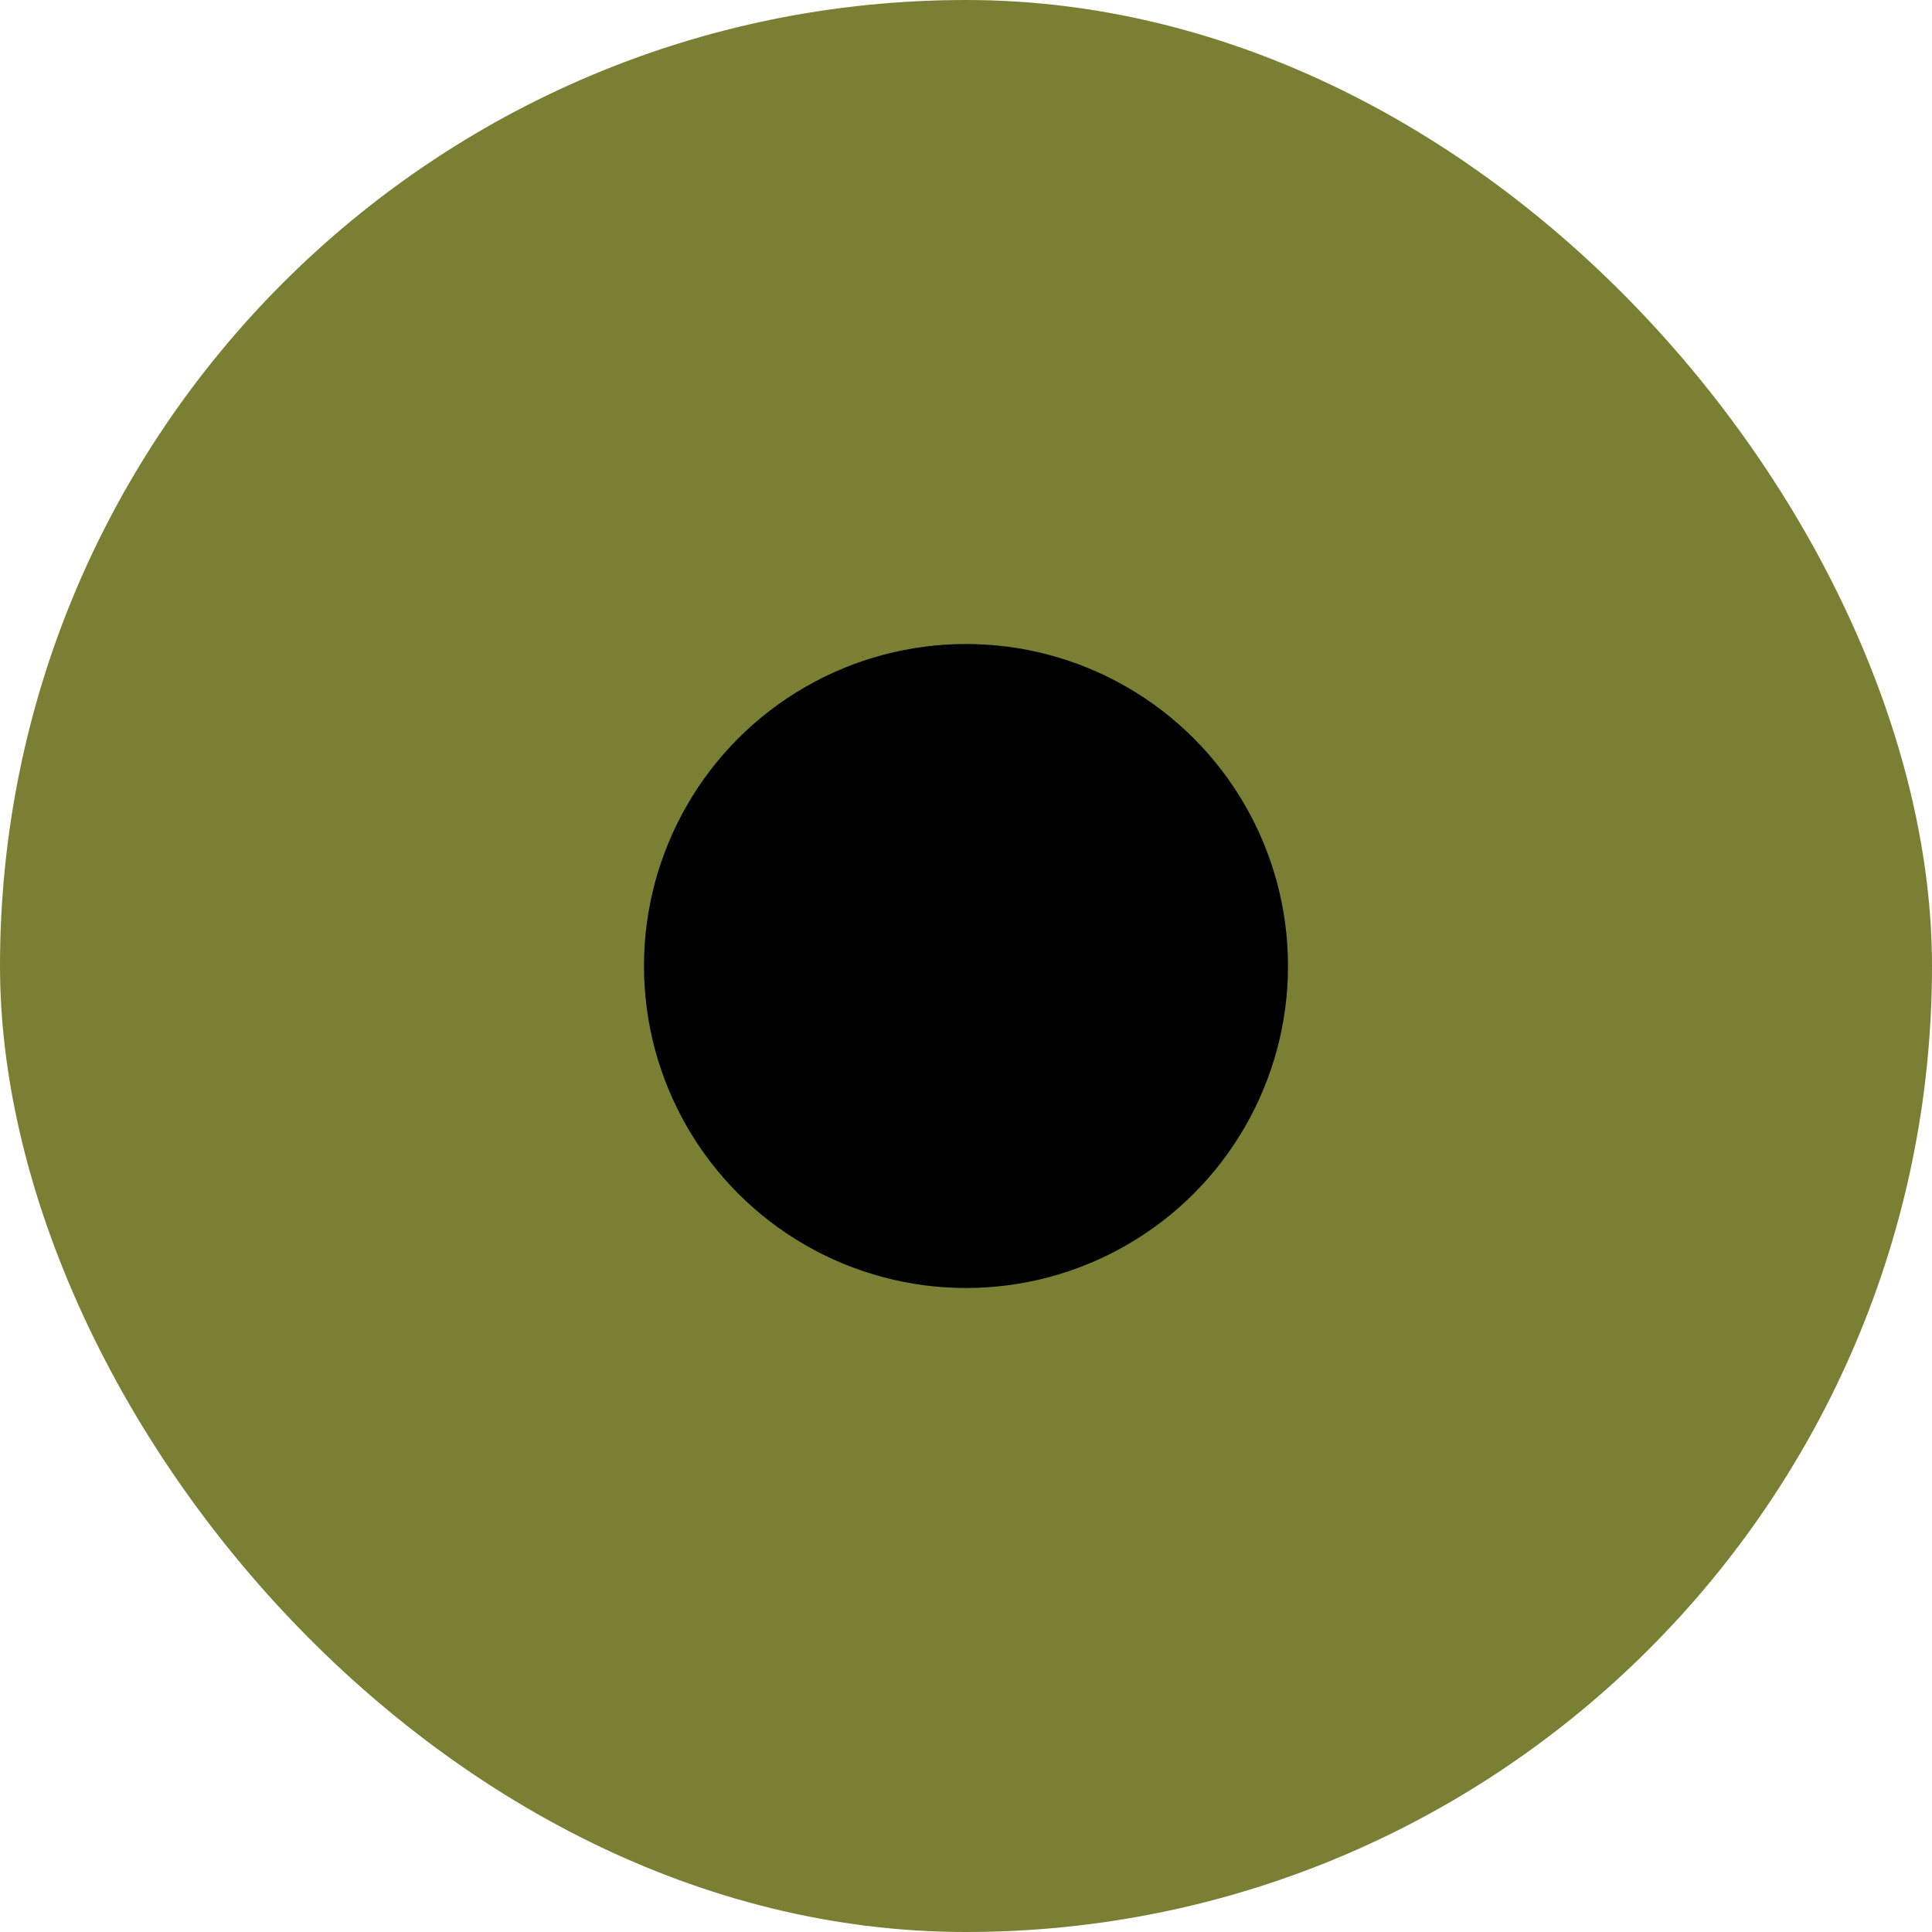 <svg xmlns="http://www.w3.org/2000/svg" width="18" height="18" viewBox="0 0 18 18">
    <g fill="none" fill-rule="evenodd">
        <rect width="18" height="18" fill="#7A7F34" rx="9"/>
        <circle cx="9" cy="9" r="3" fill="#000"/>
    </g>
</svg>
